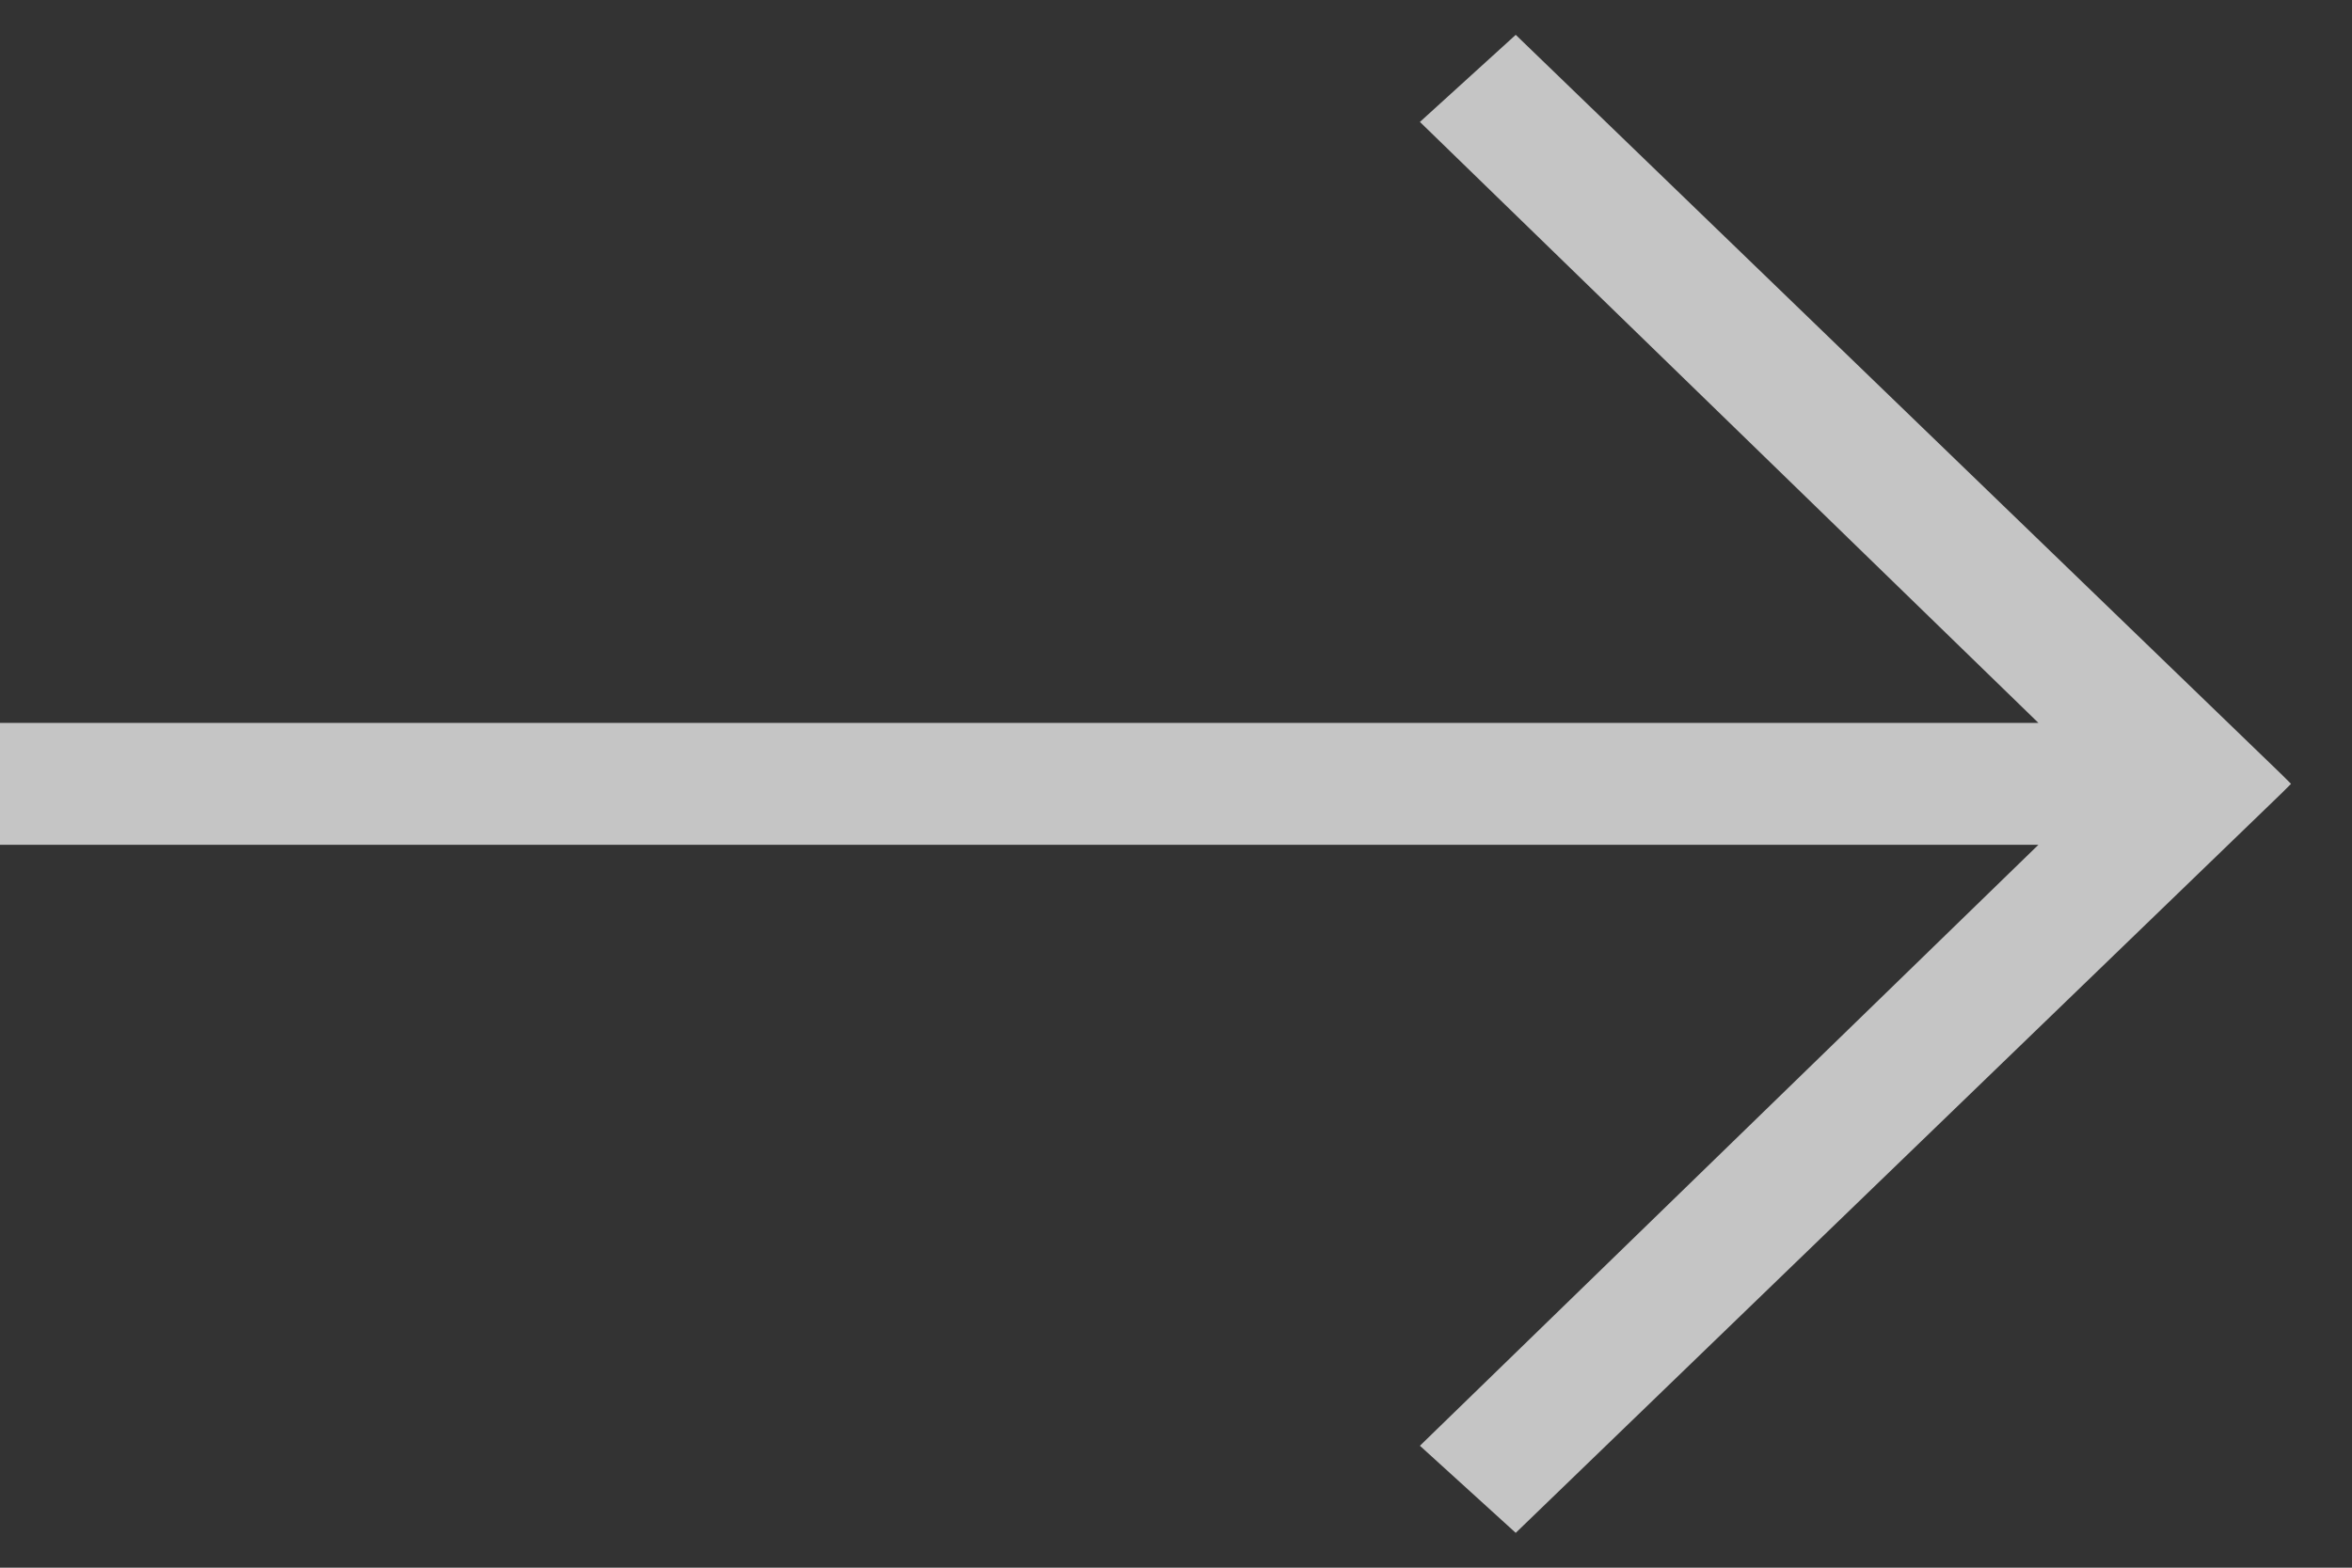 <?xml version="1.0" encoding="utf-8"?>
<!-- Generator: Adobe Illustrator 22.0.1, SVG Export Plug-In . SVG Version: 6.00 Build 0)  -->
<svg version="1.1" id="Layer_1" xmlns="http://www.w3.org/2000/svg" xmlns:xlink="http://www.w3.org/1999/xlink" x="0px" y="0px"
	 viewBox="0 0 27 18" style="enable-background:new 0 0 27 18;" xml:space="preserve">
<rect x="0" y="0" width="27" height="18" fill="#333333" stroke="none"/>
<style type="text/css">
	.st0{opacity:0.716;fill:#FFFFFF;}
</style>
<path id="Home-Slide-1" transform="translate(-1321, -1280)" class="st0" d="M1338.4,1280.4l-1.1,1l7.1,6.9h-23.4v1.4
	h23.4l-7.1,6.9l1.1,1l8.8-8.5l0.1-0.1l-0.1-0.1L1338.4,1280.4z"/>
</svg>
